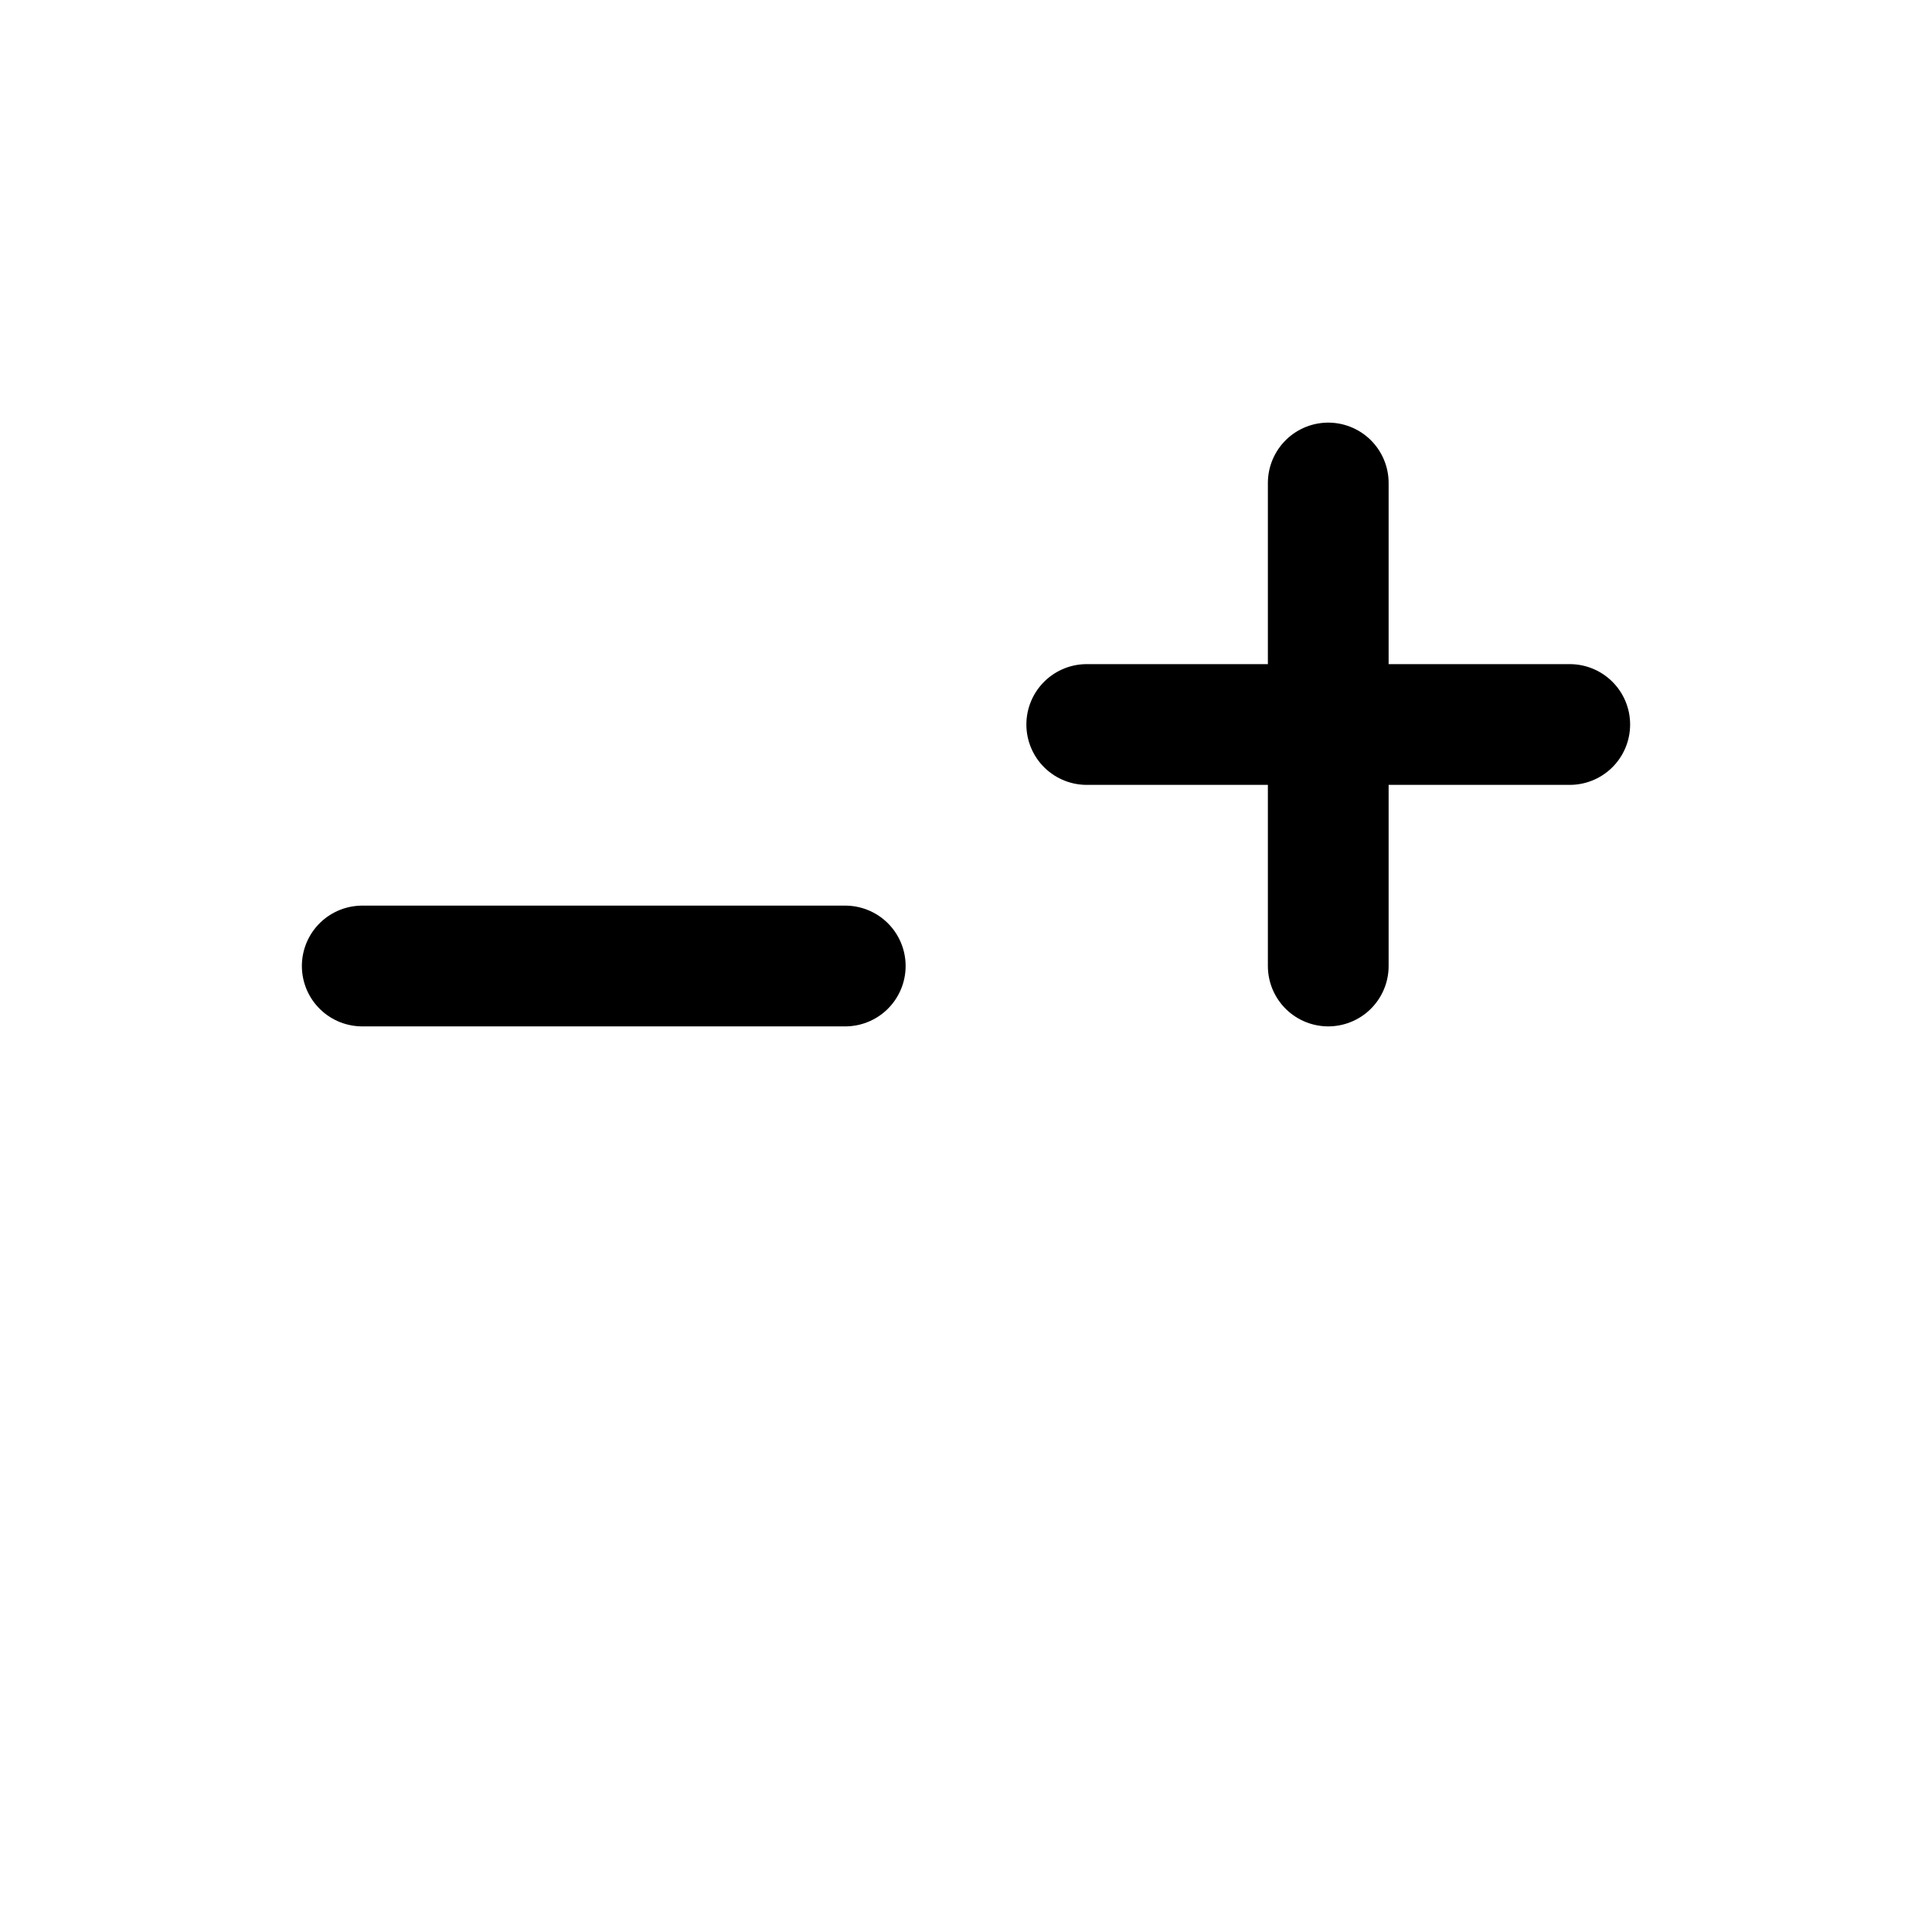 <svg xmlns="http://www.w3.org/2000/svg" viewBox="0 0 64 64" width="64" height="64">
  <line x1="12" y1="32" x2="28" y2="32" stroke="currentColor" stroke-width="4" stroke-linecap="round"/>
  <line x1="36" y1="24" x2="52" y2="24" stroke="currentColor" stroke-width="4" stroke-linecap="round"/>
  <line x1="44" y1="16" x2="44" y2="32" stroke="currentColor" stroke-width="4" stroke-linecap="round"/>
</svg>
